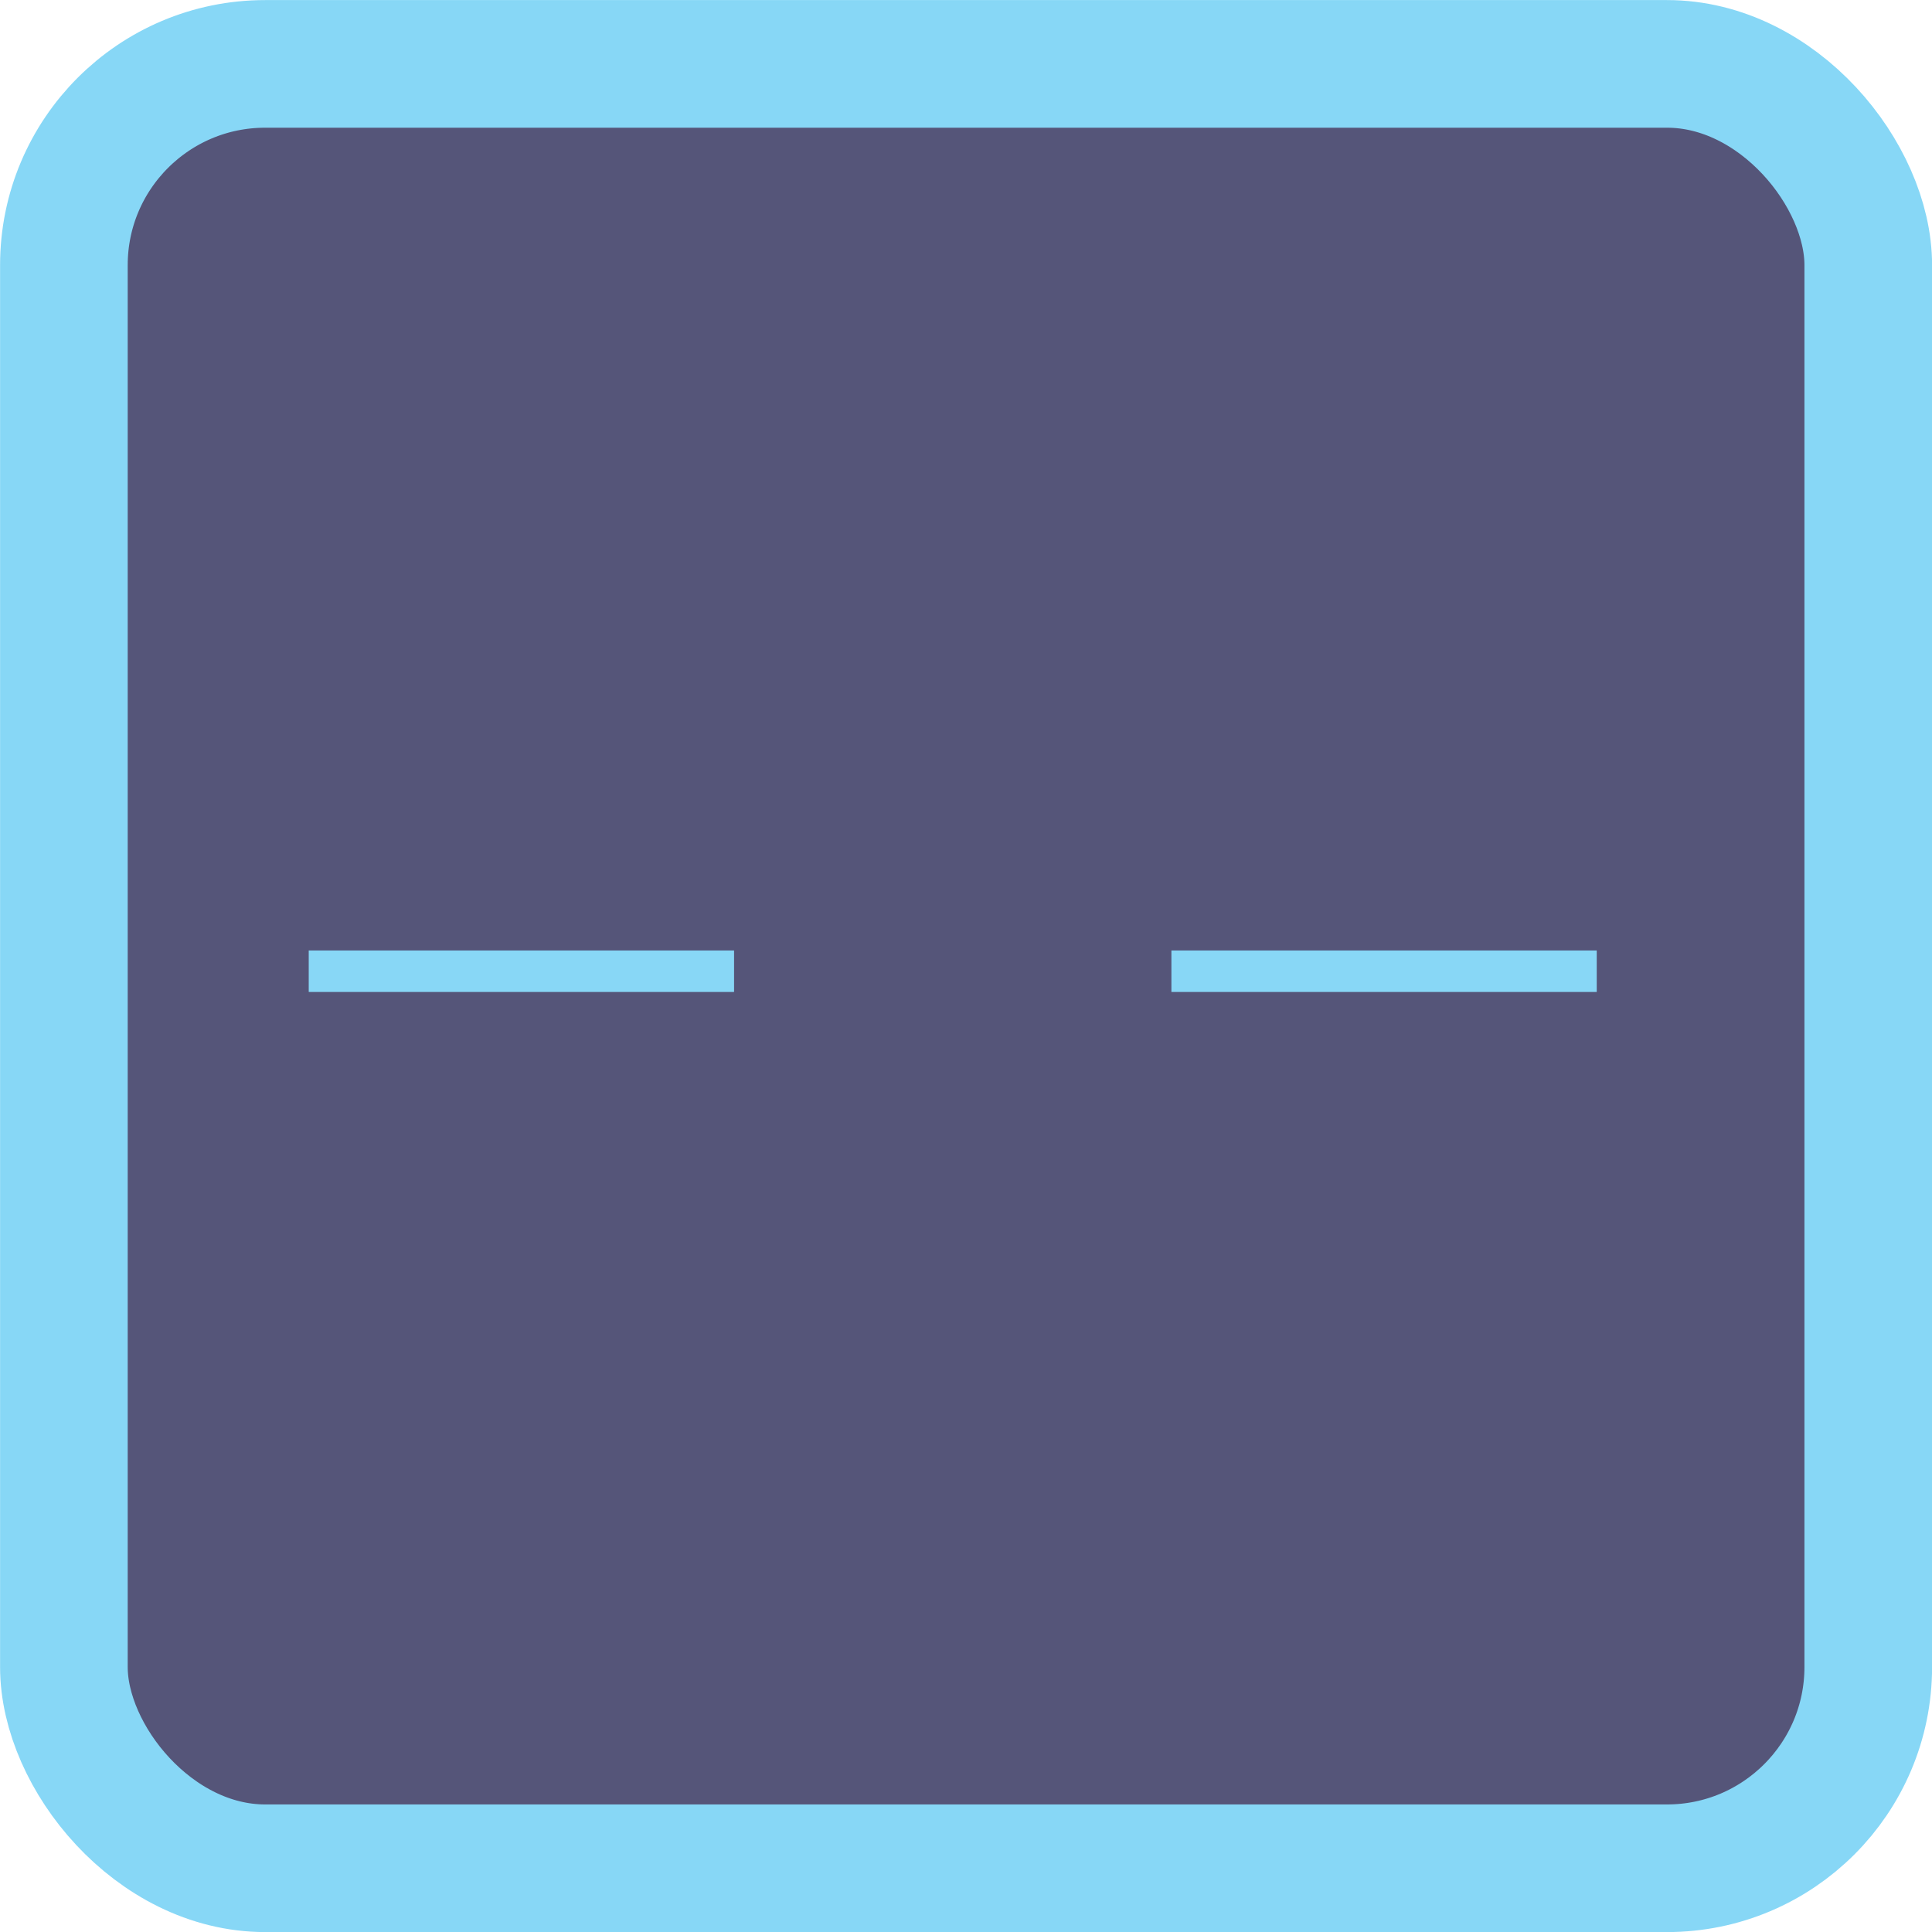 <?xml version="1.0" encoding="UTF-8" standalone="no"?>
<!-- Created with Inkscape (http://www.inkscape.org/) -->

<svg
   xmlns:dc="http://purl.org/dc/elements/1.1/"
   xmlns:cc="http://creativecommons.org/ns#"
   xmlns:rdf="http://www.w3.org/1999/02/22-rdf-syntax-ns#"
   xmlns:svg="http://www.w3.org/2000/svg"
   xmlns="http://www.w3.org/2000/svg"
   xmlns:sodipodi="http://sodipodi.sourceforge.net/DTD/sodipodi-0.dtd"
   xmlns:inkscape="http://www.inkscape.org/namespaces/inkscape"
   width="48"
   height="48"
   viewBox="0 0 12.7 12.7"
   version="1.1"
   id="svg1524"
   inkscape:version="0.92.3 (2405546, 2018-03-11)"
   sodipodi:docname="cmd_icon_reset.svg">
  <defs
     id="defs1518" />
  <sodipodi:namedview
     id="base"
     pagecolor="#ffffff"
     bordercolor="#666666"
     borderopacity="1.0"
     inkscape:pageopacity="0.0"
     inkscape:pageshadow="2"
     inkscape:zoom="5.6"
     inkscape:cx="30.996118"
     inkscape:cy="27.93472"
     inkscape:document-units="px"
     inkscape:current-layer="g956"
     showgrid="false"
     units="px"
     inkscape:window-width="1366"
     inkscape:window-height="705"
     inkscape:window-x="-8"
     inkscape:window-y="-8"
     inkscape:window-maximized="1" />
  <g
     inkscape:label="Layer 1"
     inkscape:groupmode="layer"
     id="layer1"
     transform="translate(0,-284.3)">
    <rect
       style="opacity:1;fill:#555579;fill-opacity:1;stroke:#87d7f6;stroke-width:0.839;stroke-linecap:butt;stroke-linejoin:miter;stroke-miterlimit:4;stroke-dasharray:none;stroke-dashoffset:0;stroke-opacity:1"
       id="rect2069"
       width="11.861"
       height="11.861"
       x="0.42"
       y="284.72"
       ry="1.323"
       rx="1.323" />
    <rect
       style="opacity:1;fill:none;fill-opacity:1;stroke:none;stroke-width:0.769;stroke-linecap:butt;stroke-linejoin:miter;stroke-miterlimit:4;stroke-dasharray:none;stroke-dashoffset:0;stroke-opacity:1"
       id="rect1033-0-5"
       width="211.667"
       height="127"
       x="48.114"
       y="213.188"
       ry="0" />
    <rect
       style="opacity:1;fill:none;fill-opacity:1;stroke:none;stroke-width:0.769;stroke-linecap:butt;stroke-linejoin:miter;stroke-miterlimit:4;stroke-dasharray:none;stroke-dashoffset:0;stroke-opacity:1"
       id="rect1158-9"
       width="211.667"
       height="127"
       x="-55.483"
       y="121.677"
       ry="0" />
    <g
       id="g956"
       transform="matrix(0.074,0,0,0.074,45.546,277.088)">
      <g
         transform="matrix(0.862,0,0,0.862,-624.232,-17.543)"
         id="g1506">
        <rect
           style="opacity:1;fill:#88d7f6;fill-opacity:1;stroke:none;stroke-width:0.769;stroke-linecap:butt;stroke-linejoin:miter;stroke-miterlimit:4;stroke-dasharray:none;stroke-dashoffset:0;stroke-opacity:1"
           id="rect1502"
           width="43.832"
           height="4.276"
           x="41.961"
           y="231.362" />
        <rect
           y="231.362"
           x="130.861"
           height="4.276"
           width="43.832"
           id="rect1504"
           style="opacity:1;fill:#88d7f6;fill-opacity:1;stroke:none;stroke-width:0.769;stroke-linecap:butt;stroke-linejoin:miter;stroke-miterlimit:4;stroke-dasharray:none;stroke-dashoffset:0;stroke-opacity:1" />
      </g>
      <rect
         y="-523.814"
         x="-1551.163"
         height="1720.097"
         width="2866.827"
         id="rect1508"
         style="opacity:1;fill:none;fill-opacity:1;stroke:none;stroke-width:10.415;stroke-linecap:butt;stroke-linejoin:miter;stroke-miterlimit:4;stroke-dasharray:none;stroke-dashoffset:0;stroke-opacity:1" />
    </g>
  </g>
</svg>
